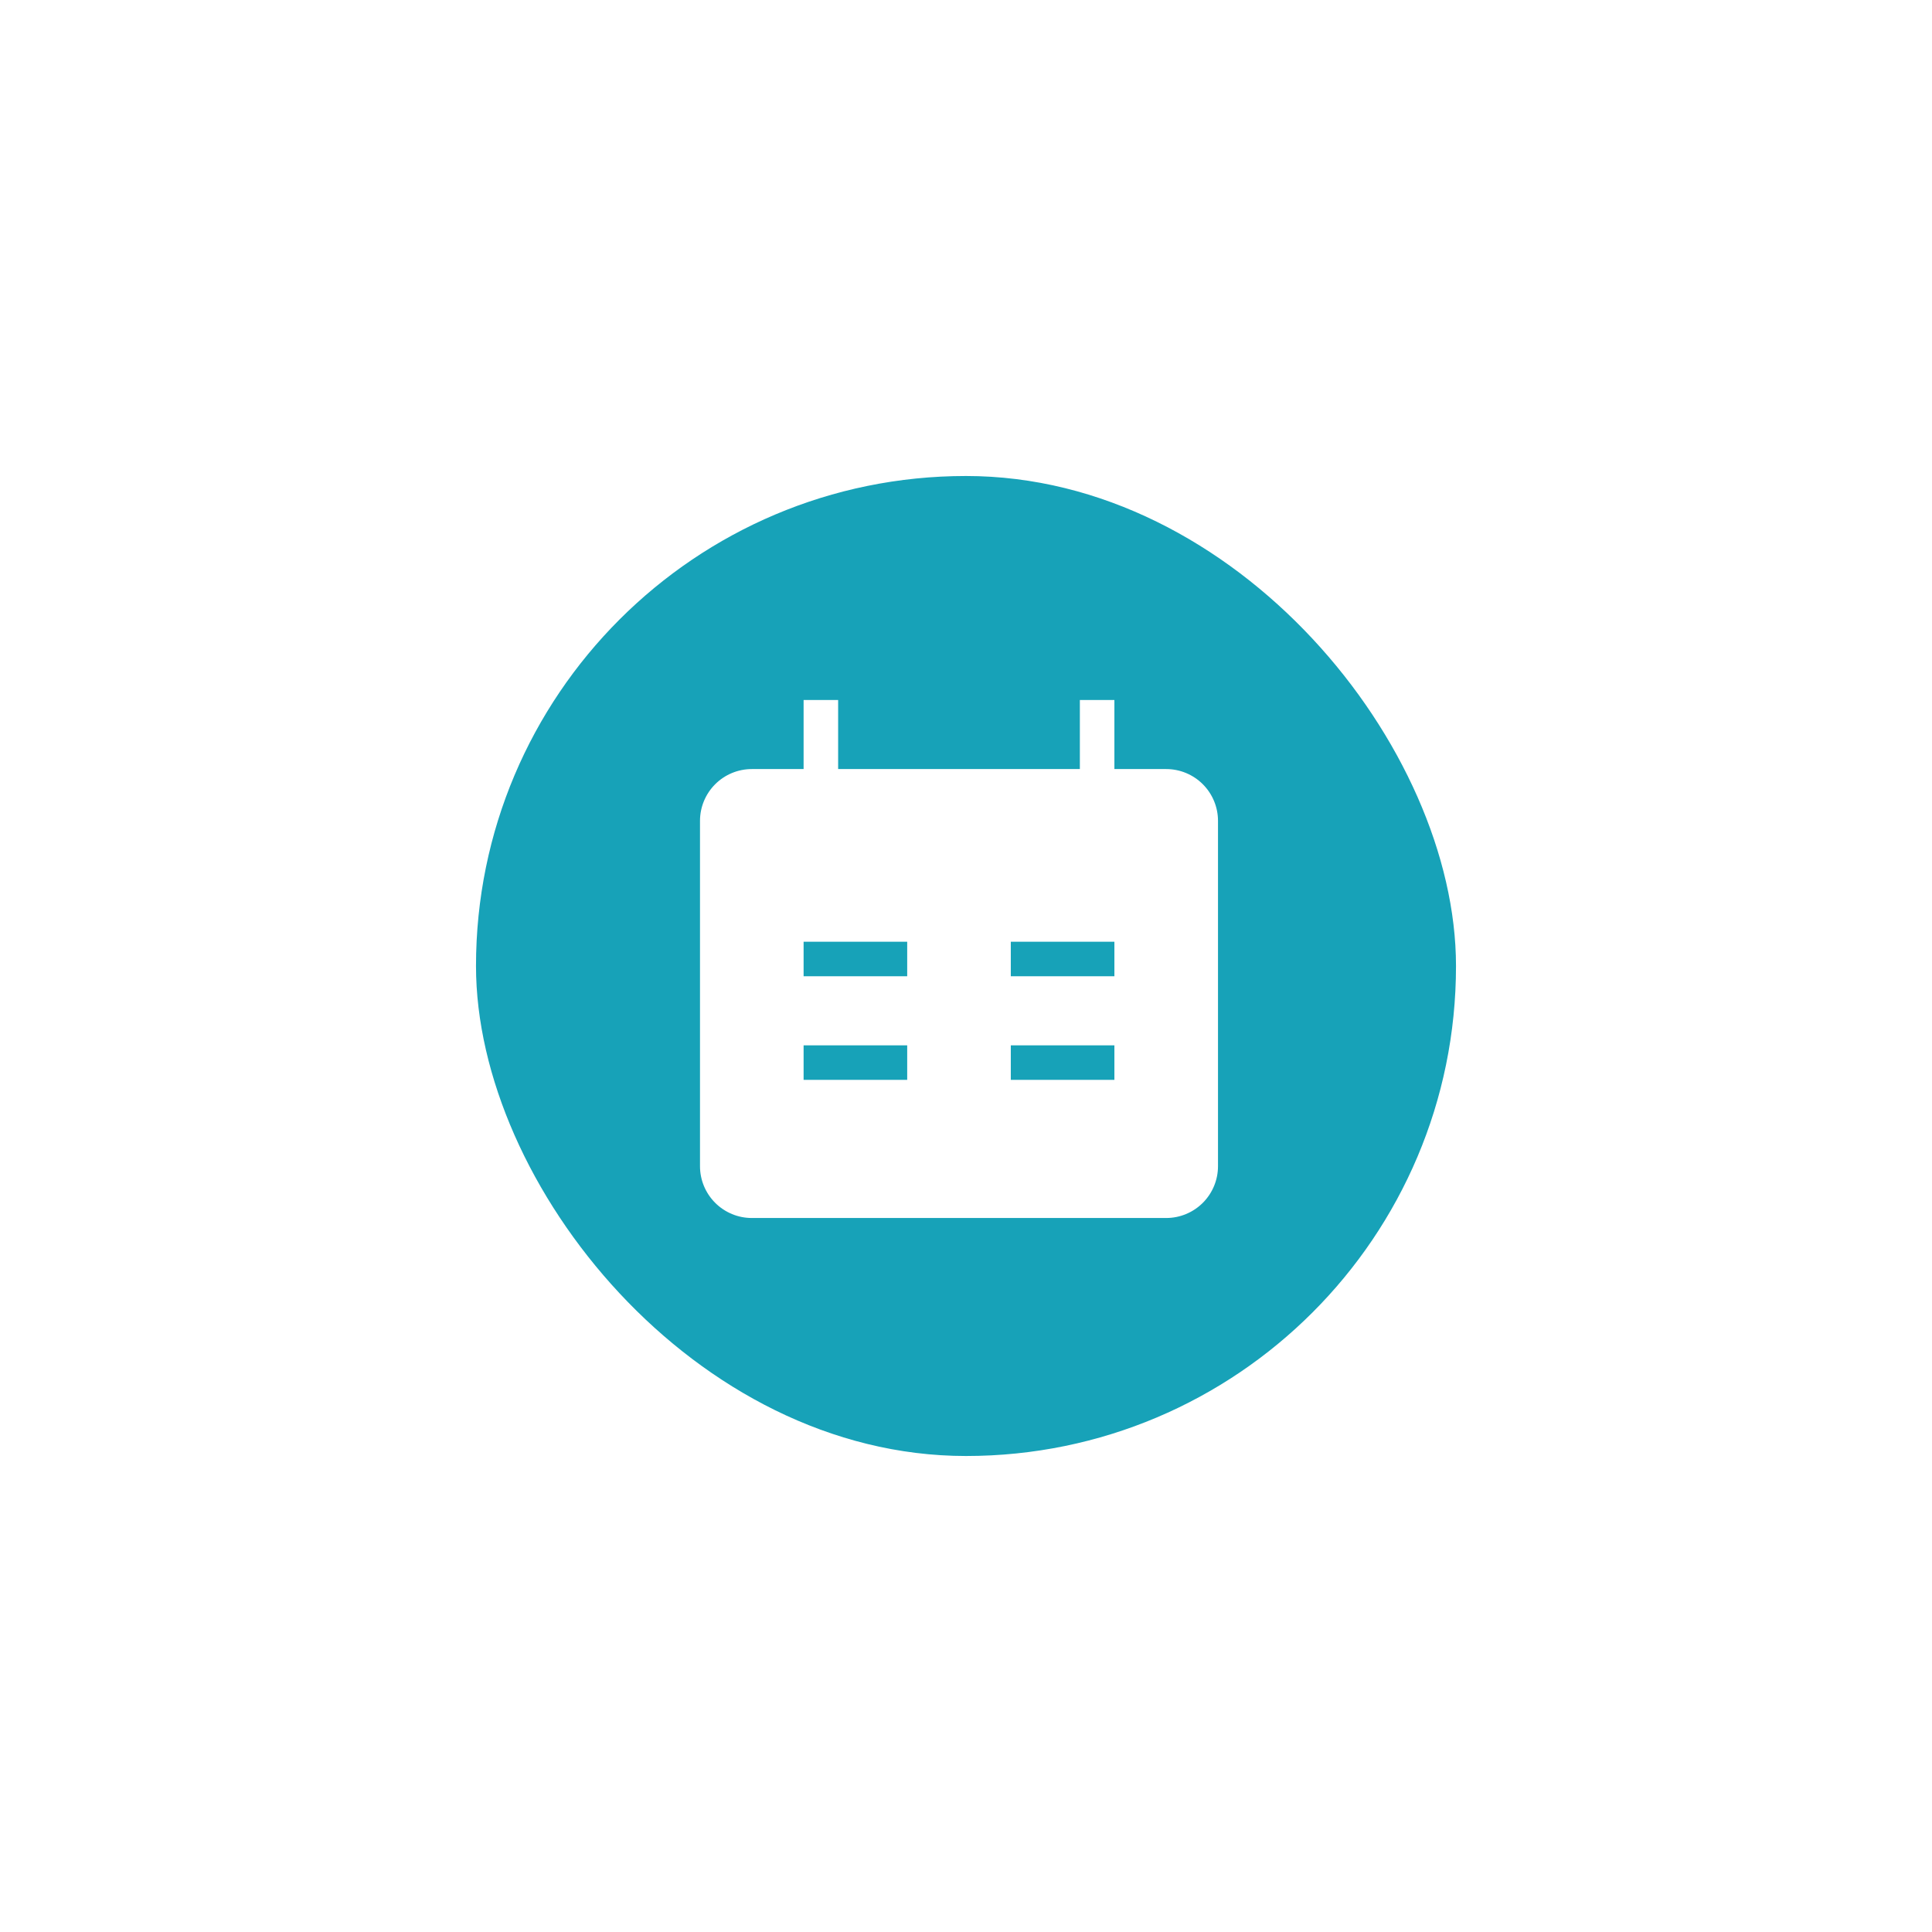 <svg width="138" height="138" viewBox="0 0 138 138" fill="none" xmlns="http://www.w3.org/2000/svg">
<g filter="url(#filter0_d_767_1825)">
<rect x="34" y="10" width="70" height="70" rx="35" fill="#17a2b8"/>
<path fill-rule="evenodd" clip-rule="evenodd" d="M79.6 30.933H83.3C84.281 30.933 85.222 31.323 85.916 32.017C86.61 32.711 87 33.652 87 34.633V59.3C87 60.281 86.61 61.222 85.916 61.916C85.222 62.61 84.281 63 83.3 63H53.7C52.719 63 51.778 62.61 51.084 61.916C50.39 61.222 50 60.281 50 59.3V34.633C50 33.652 50.39 32.711 51.084 32.017C51.778 31.323 52.719 30.933 53.7 30.933H57.4V26H59.867V30.933H77.133V26H79.6V30.933ZM64.8 45.733H57.4V43.267H64.8V45.733ZM79.6 43.267H72.2V45.733H79.6V43.267ZM64.8 53.133H57.4V50.667H64.8V53.133ZM72.2 53.133H79.6V50.667H72.2V53.133Z" fill="white"/>
</g>
<defs>
<filter id="filter0_d_767_1825" x="0" y="0" width="138" height="138" filterUnits="userSpaceOnUse" color-interpolation-filters="sRGB">
<feFlood flood-opacity="0" result="BackgroundImageFix"/>
<feColorMatrix in="SourceAlpha" type="matrix" values="0 0 0 0 0 0 0 0 0 0 0 0 0 0 0 0 0 0 127 0" result="hardAlpha"/>
<feOffset dy="24"/>
<feGaussianBlur stdDeviation="17"/>
<feComposite in2="hardAlpha" operator="out"/>
<feColorMatrix type="matrix" values="0 0 0 0 0.227 0 0 0 0 0.765 0 0 0 0 0.839 0 0 0 0.4 0"/>
<feBlend mode="normal" in2="BackgroundImageFix" result="effect1_dropShadow_767_1825"/>
<feBlend mode="normal" in="SourceGraphic" in2="effect1_dropShadow_767_1825" result="shape"/>
</filter>
</defs>
</svg>
